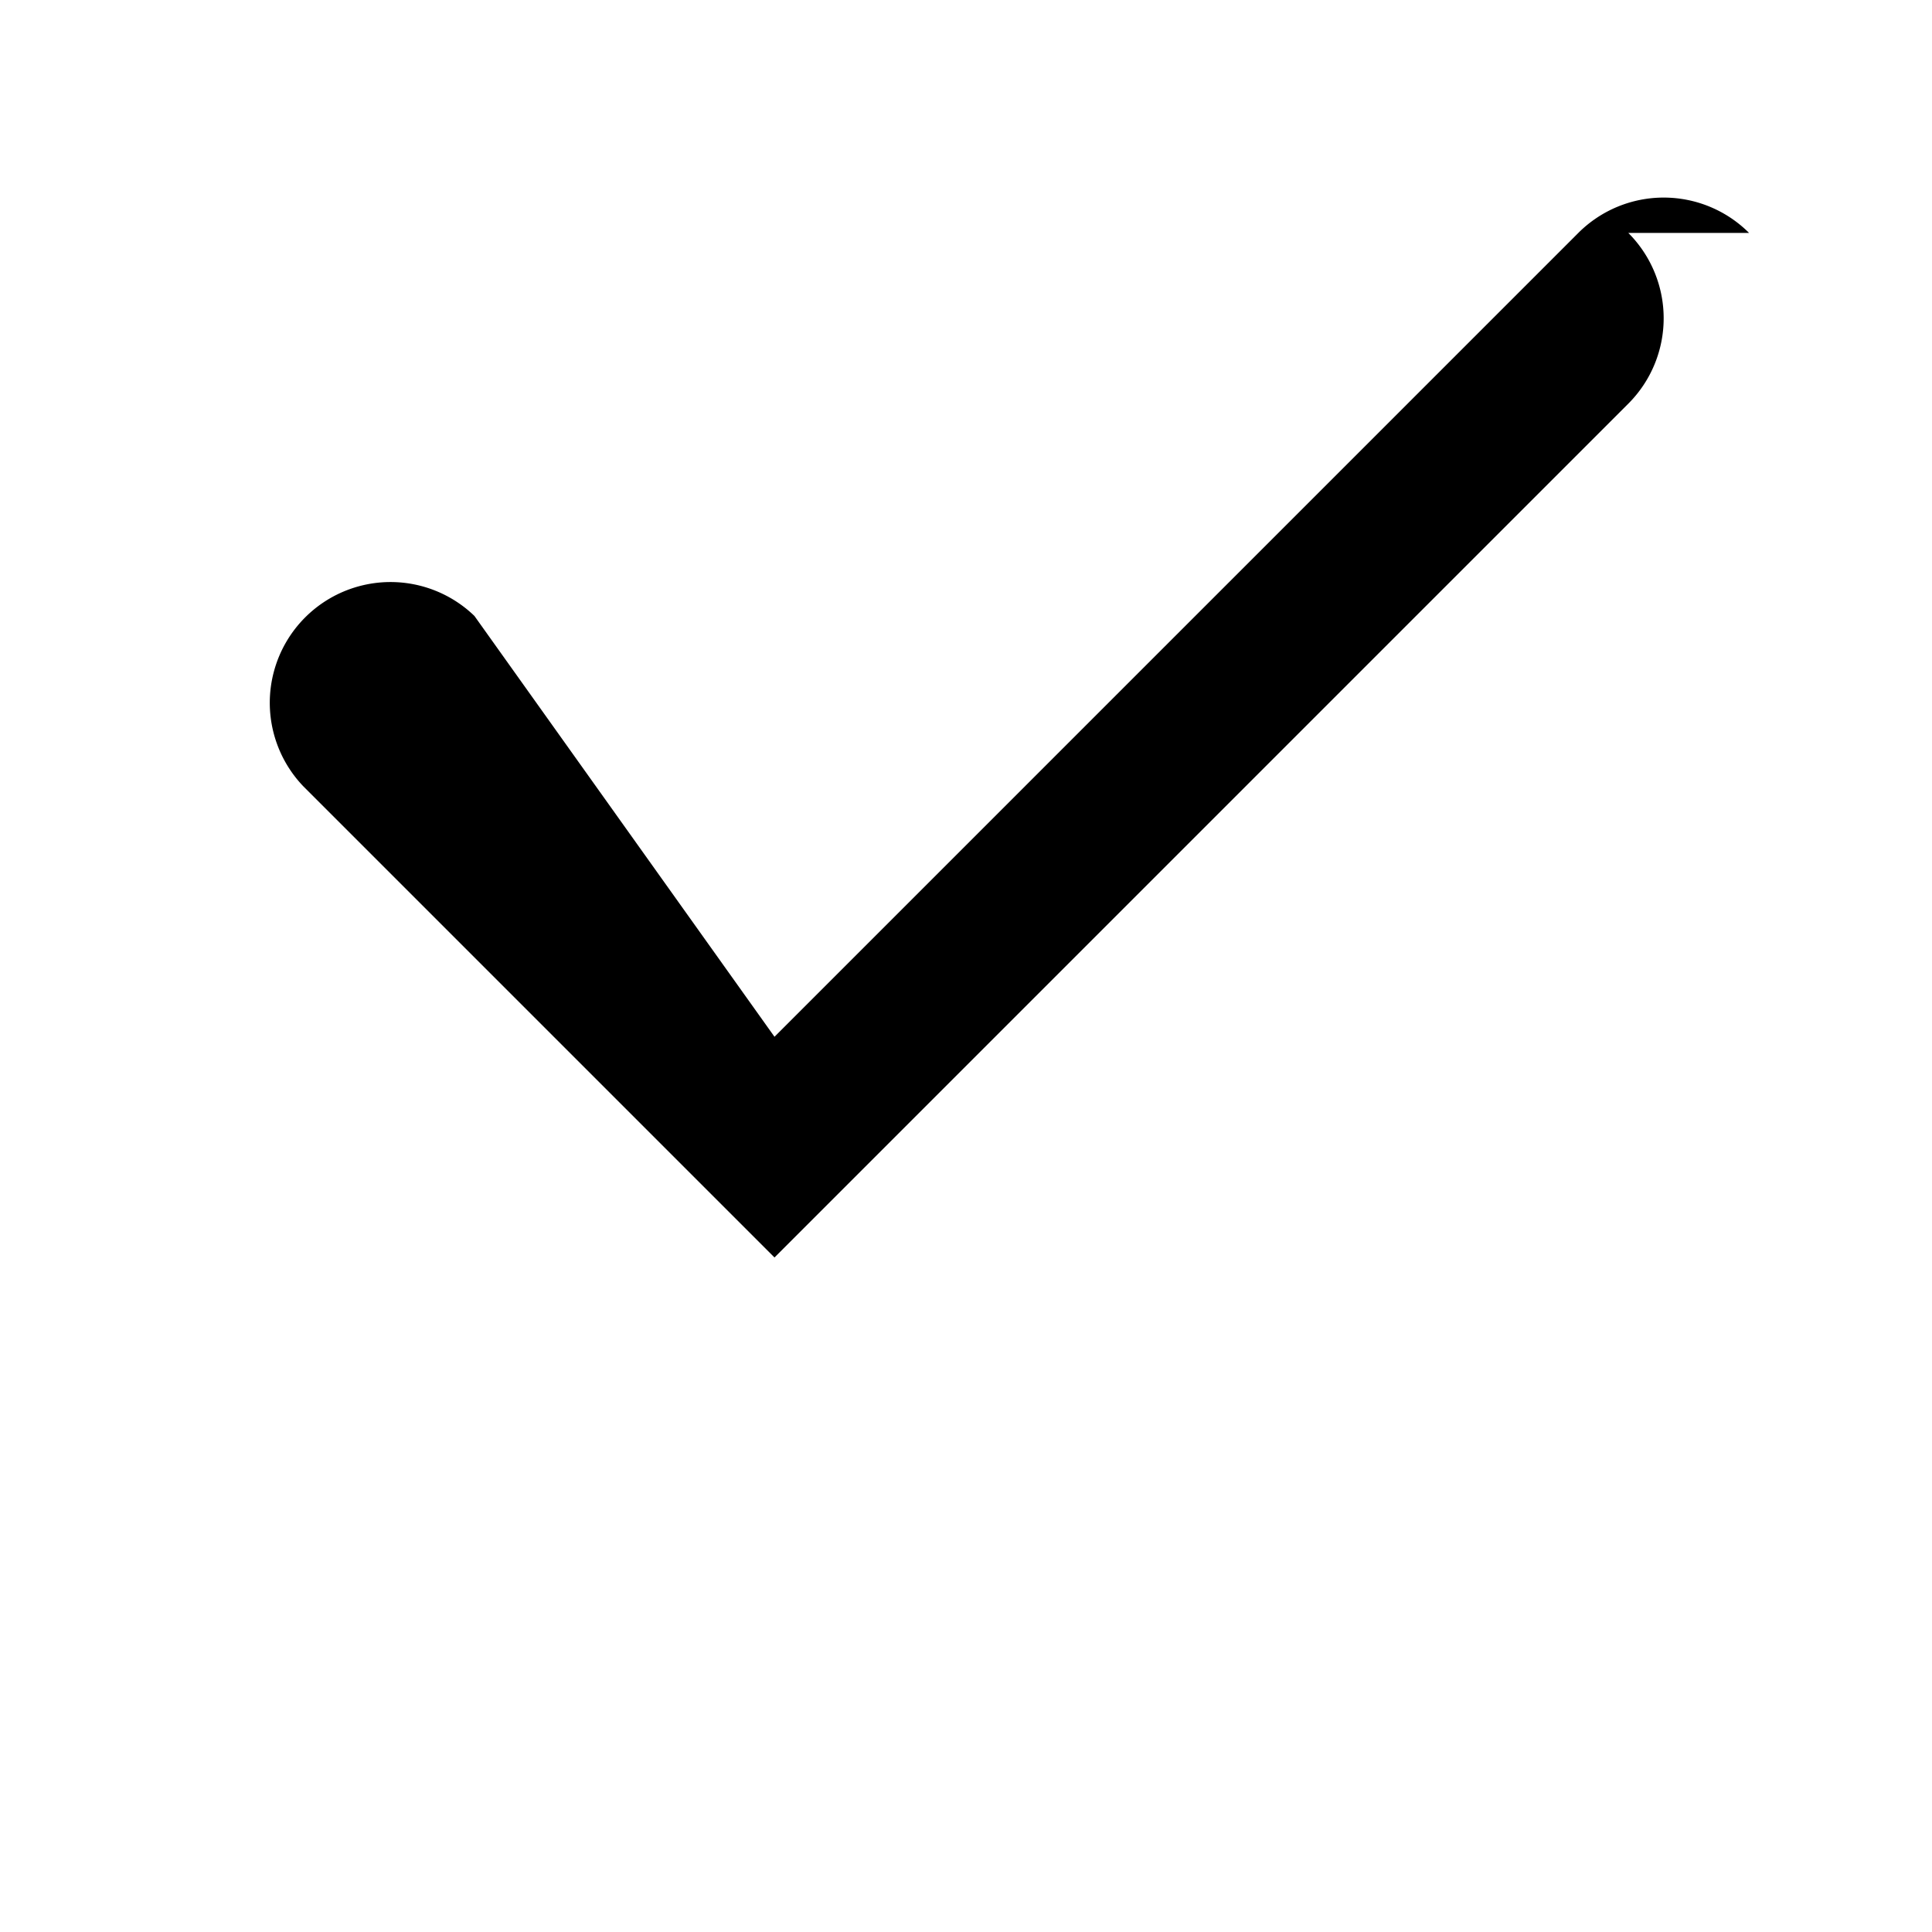 <svg
  xmlns="http://www.w3.org/2000/svg"
  width="16"
  height="16"
  fill="currentColor"
  viewBox="0 0 16 16"
>
  <path
    fill-rule="evenodd"
    d="M13.485 1.929a1 1 0 0 1 0 1.414L6.414 10.414 2.515 6.515a1 1 0 0 1 1.414-1.414L6.414 8.586l6.657-6.657a1 1 0 0 1 1.414 0z"
  />
</svg>
